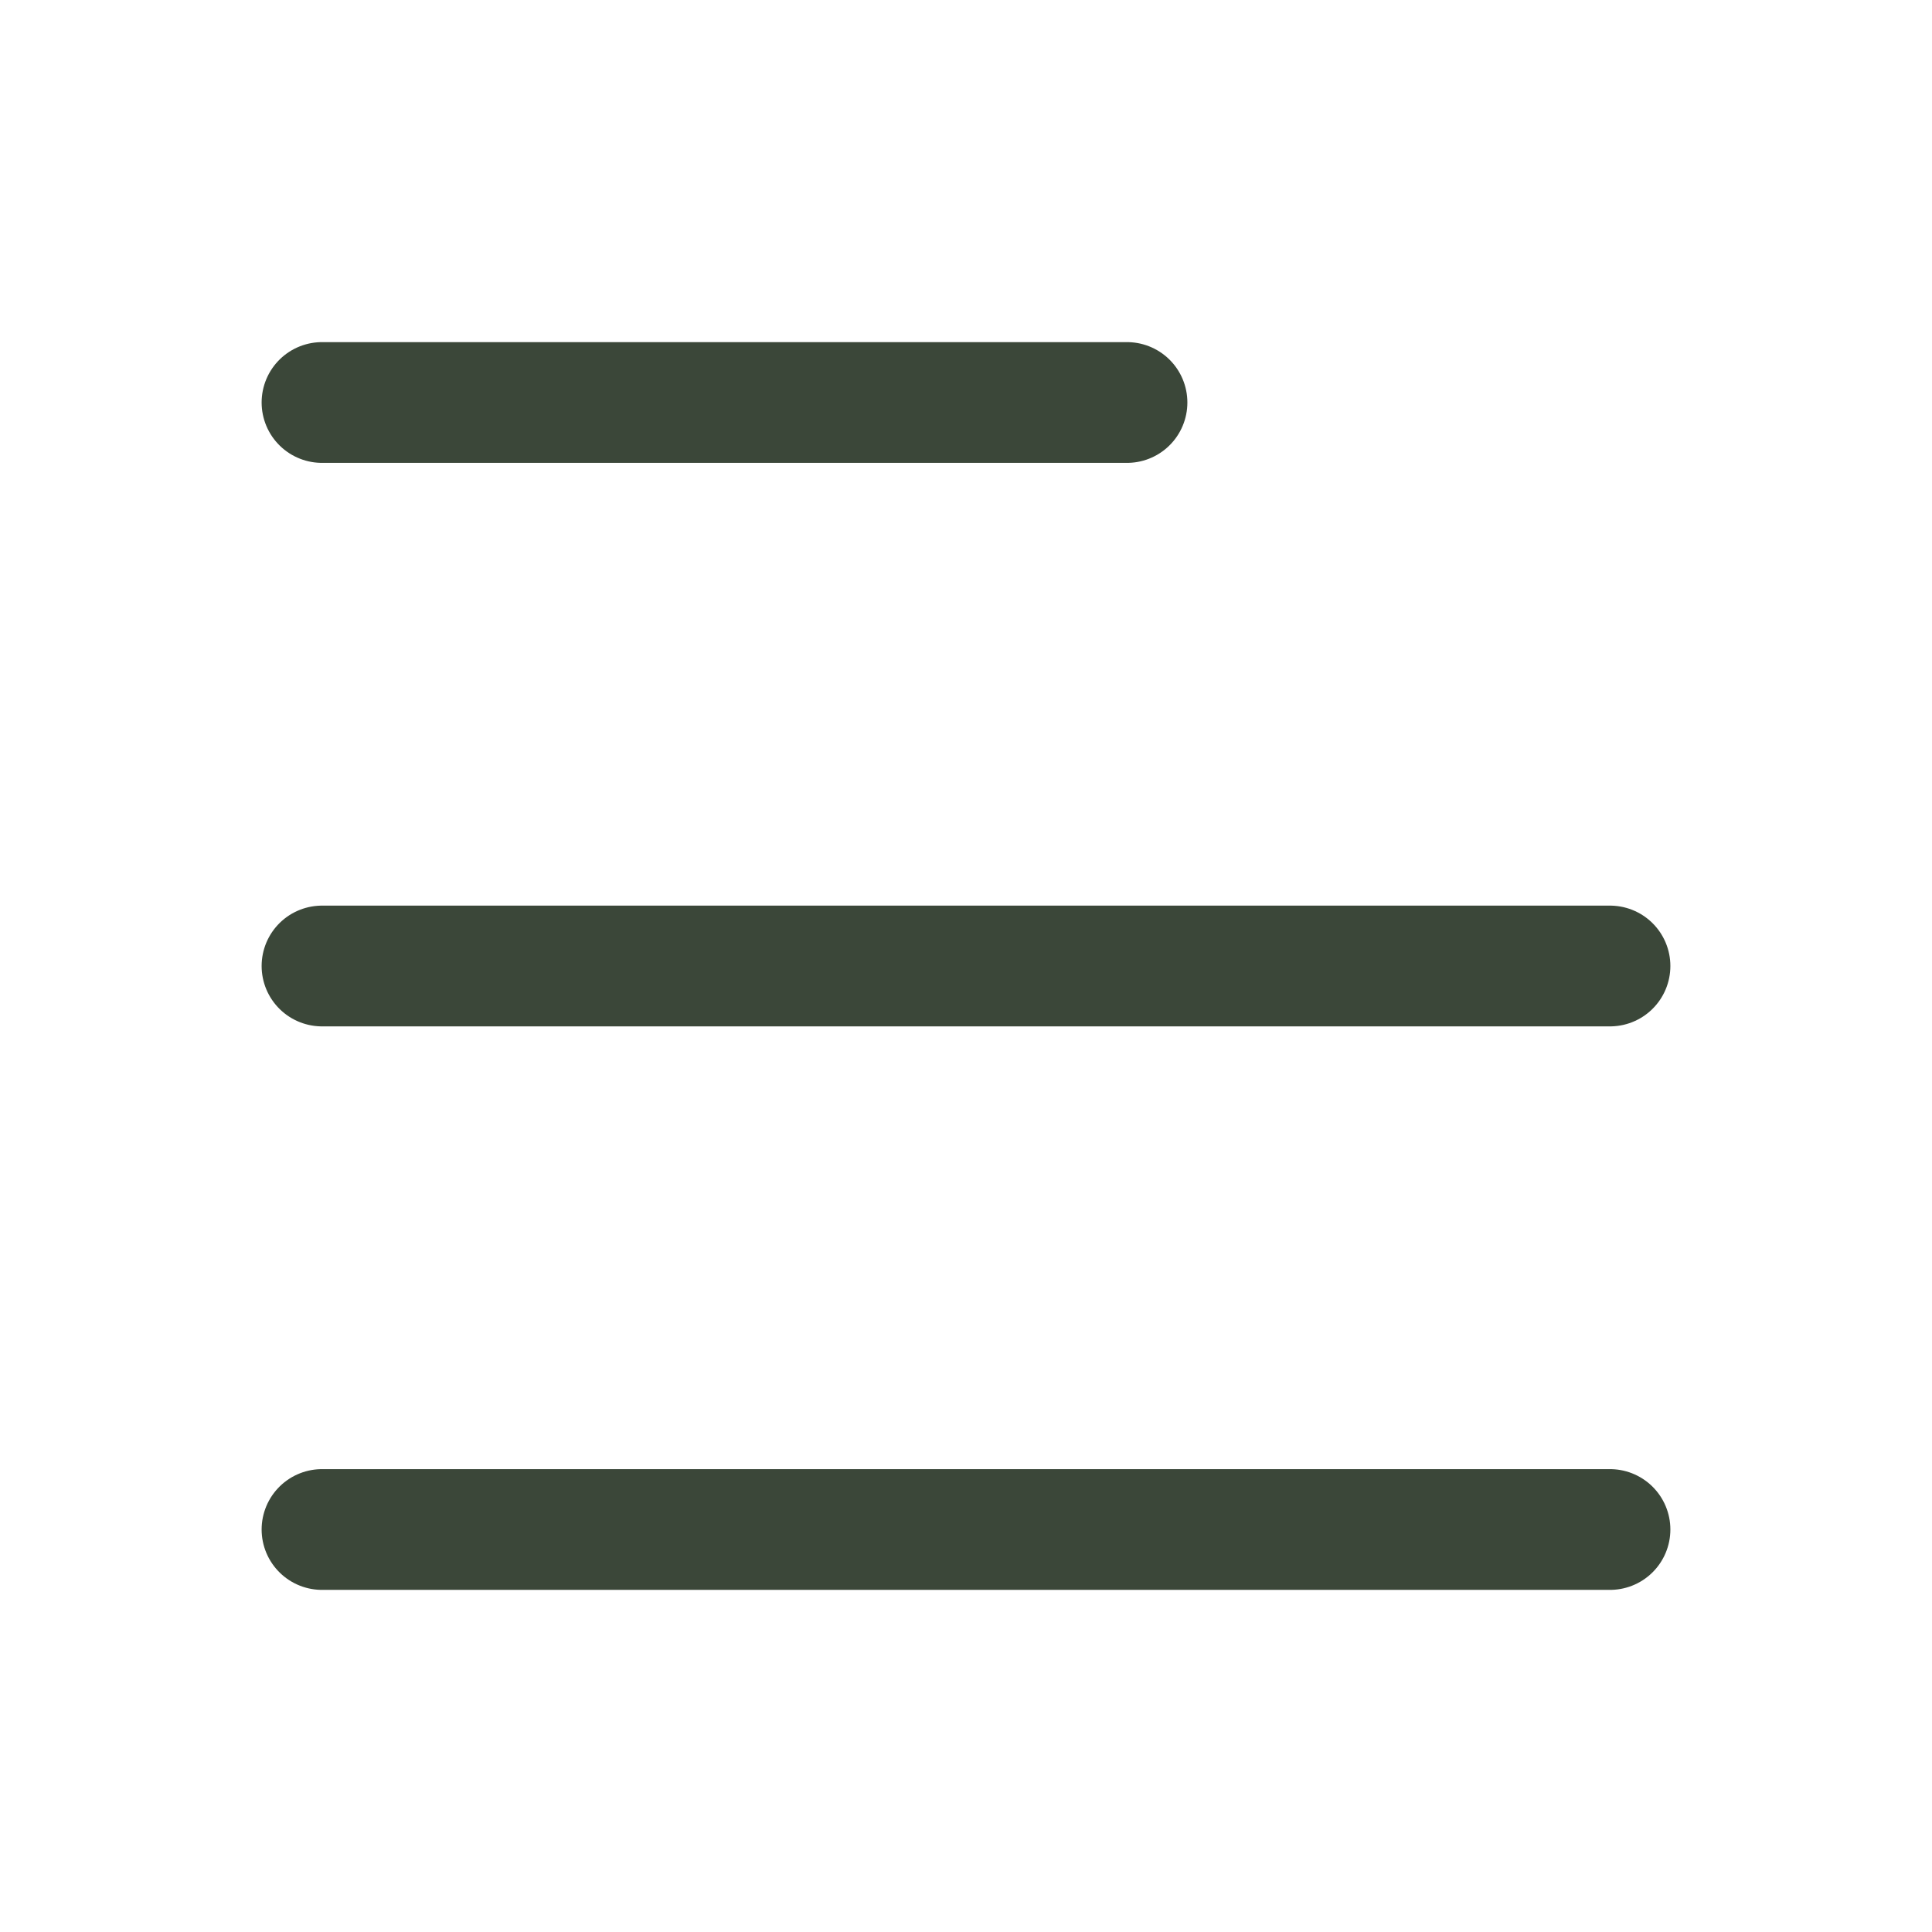 <svg width="24" height="24" viewBox="0 0 24 24" fill="none" xmlns="http://www.w3.org/2000/svg">
<path d="M4 5H14" stroke="#3B4739" stroke-width="1.5" stroke-linecap="round" stroke-linejoin="round"/>
<path d="M4 12H20" stroke="#3B4739" stroke-width="1.5" stroke-linecap="round" stroke-linejoin="round"/>
<path d="M4 19H20" stroke="#3B4739" stroke-width="1.5" stroke-linecap="round" stroke-linejoin="round"/>
</svg>
